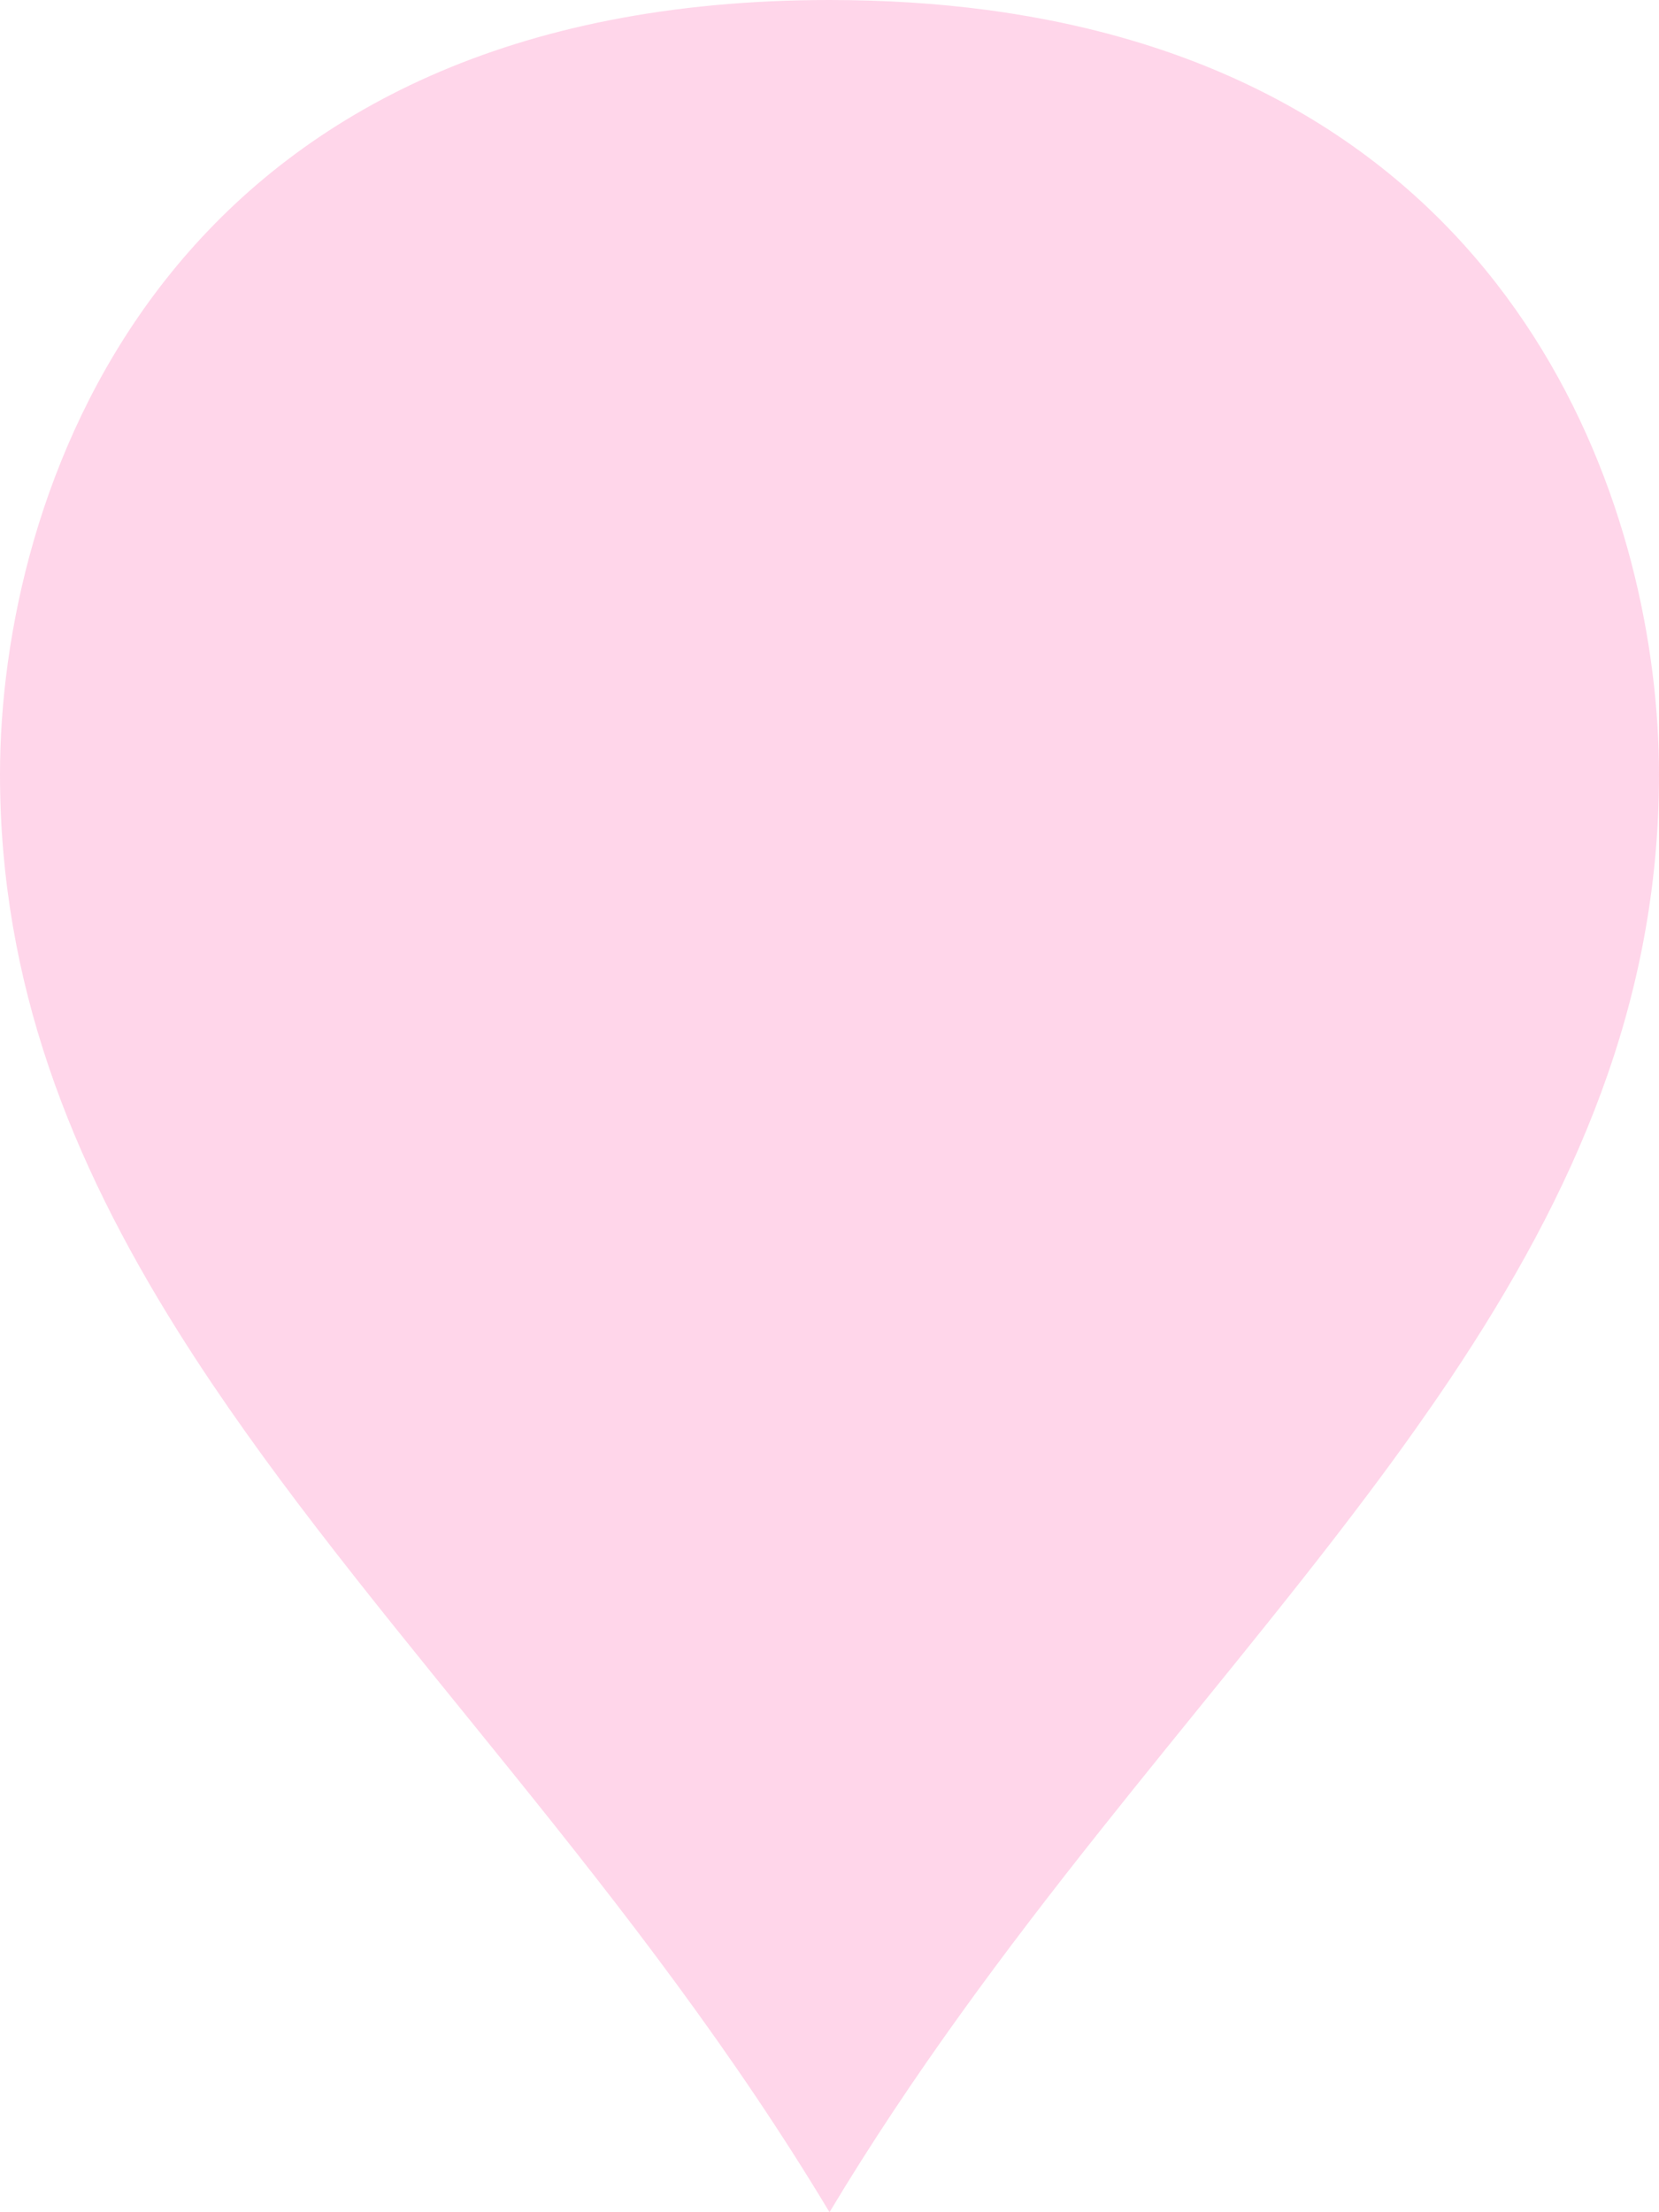 ﻿<?xml version="1.0" encoding="utf-8"?>
<svg version="1.1" xmlns:xlink="http://www.w3.org/1999/xlink" width="24px" height="32px" xmlns="http://www.w3.org/2000/svg">
  <g transform="matrix(1 0 0 1 -1309 -1079 )">
    <path d="M 24 11.2  C 24 14.508  22.769 17.269  20.986 19.935  C 20.816 20.189  20.641 20.441  20.462 20.694  C 20.241 21.006  20.013 21.317  19.779 21.628  C 17.383 24.819  14.393 28.012  12 32  C 9.204 27.34  5.593 23.765  3.066 20.012  C 2.892 19.754  2.724 19.495  2.561 19.235  C 1.026 16.783  0 14.219  0 11.2  C 0 7.165  2.258 0.42  11.155 0.019  C 11.43 0.006  11.712 0  12 0  C 12.809 0  13.568 0.05  14.278 0.144  C 14.555 0.181  14.826 0.225  15.089 0.275  C 22.13 1.612  24 7.528  24 11.2  Z " fill-rule="nonzero" fill="#ff3399" stroke="none" fill-opacity="0.2" transform="matrix(1 0 0 1 1309 1079 )" />
  </g>
</svg>